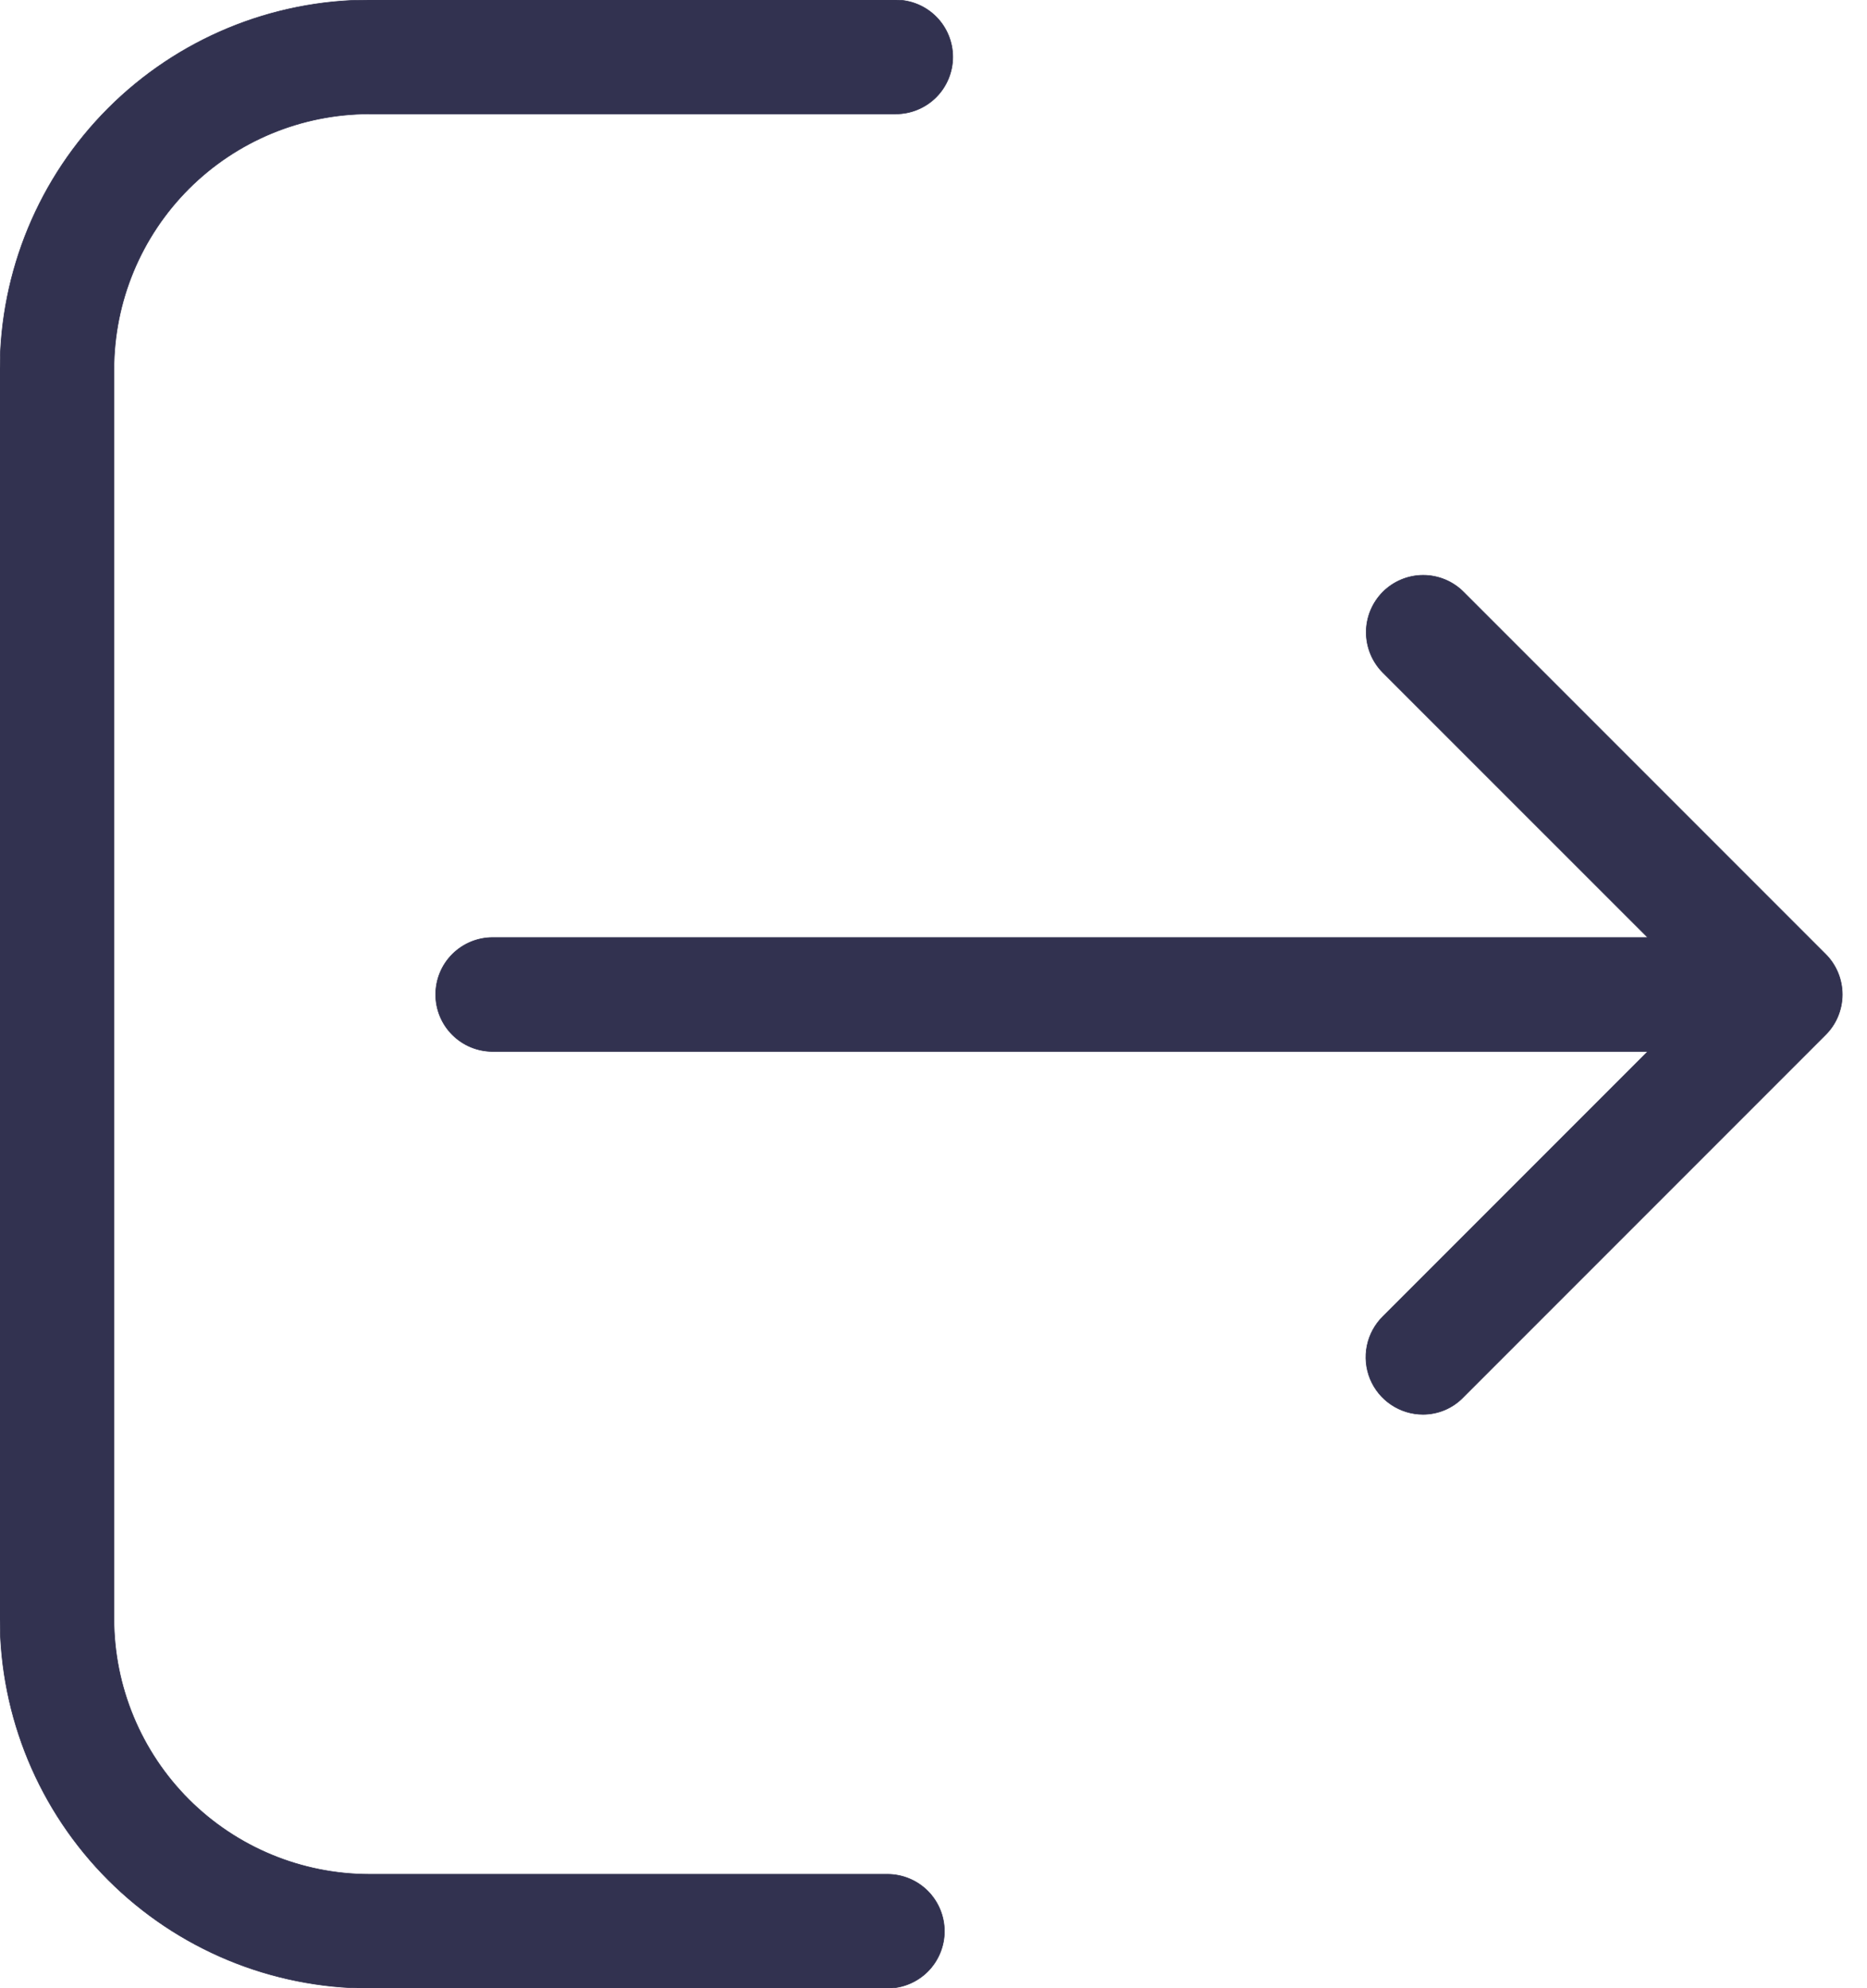 <svg width="31" height="33" viewBox="0 0 31 33" fill="none" xmlns="http://www.w3.org/2000/svg">
<path d="M14.735 31.109H6.128C5.005 31.107 3.928 30.66 3.134 29.866C2.341 29.072 1.894 27.995 1.892 26.872V6.128C1.894 5.005 2.341 3.928 3.134 3.134C3.928 2.34 5.005 1.893 6.128 1.891H14.874C15.125 1.891 15.366 1.791 15.543 1.614C15.72 1.437 15.82 1.196 15.82 0.945C15.82 0.695 15.72 0.454 15.543 0.277C15.366 0.1 15.125 0 14.874 0L6.128 0C4.503 0.002 2.946 0.648 1.797 1.797C0.648 2.946 0.002 4.503 0 6.128V26.872C0.002 28.497 0.648 30.054 1.797 31.203C2.946 32.352 4.503 32.998 6.128 33H14.735C14.986 33 15.227 32.9 15.404 32.723C15.581 32.546 15.681 32.305 15.681 32.055C15.681 31.804 15.581 31.563 15.404 31.386C15.227 31.209 14.986 31.109 14.735 31.109V31.109Z" fill="#323250" stroke="#323250" stroke-width="0.01"/>
<path d="M30.31 15.835L24.3 9.825C24.123 9.648 23.882 9.548 23.631 9.548C23.38 9.548 23.14 9.648 22.962 9.825C22.785 10.003 22.685 10.243 22.685 10.494C22.685 10.745 22.785 10.986 22.962 11.164L27.36 15.561H8.179C7.929 15.561 7.688 15.661 7.511 15.838C7.333 16.015 7.234 16.256 7.234 16.507C7.234 16.757 7.333 16.998 7.511 17.175C7.688 17.352 7.929 17.452 8.179 17.452H27.361L22.963 21.85C22.829 21.982 22.737 22.151 22.699 22.335C22.661 22.52 22.679 22.711 22.75 22.886C22.822 23.06 22.943 23.209 23.1 23.314C23.256 23.419 23.44 23.475 23.628 23.475C23.752 23.475 23.875 23.45 23.989 23.402C24.103 23.354 24.207 23.283 24.293 23.194L30.302 17.185C30.393 17.097 30.465 16.993 30.514 16.877C30.563 16.761 30.589 16.637 30.59 16.511C30.59 16.386 30.566 16.261 30.518 16.145C30.47 16.029 30.399 15.923 30.31 15.835V15.835Z" fill="#323250" stroke="#323250" stroke-width="0.01"/>
</svg>
